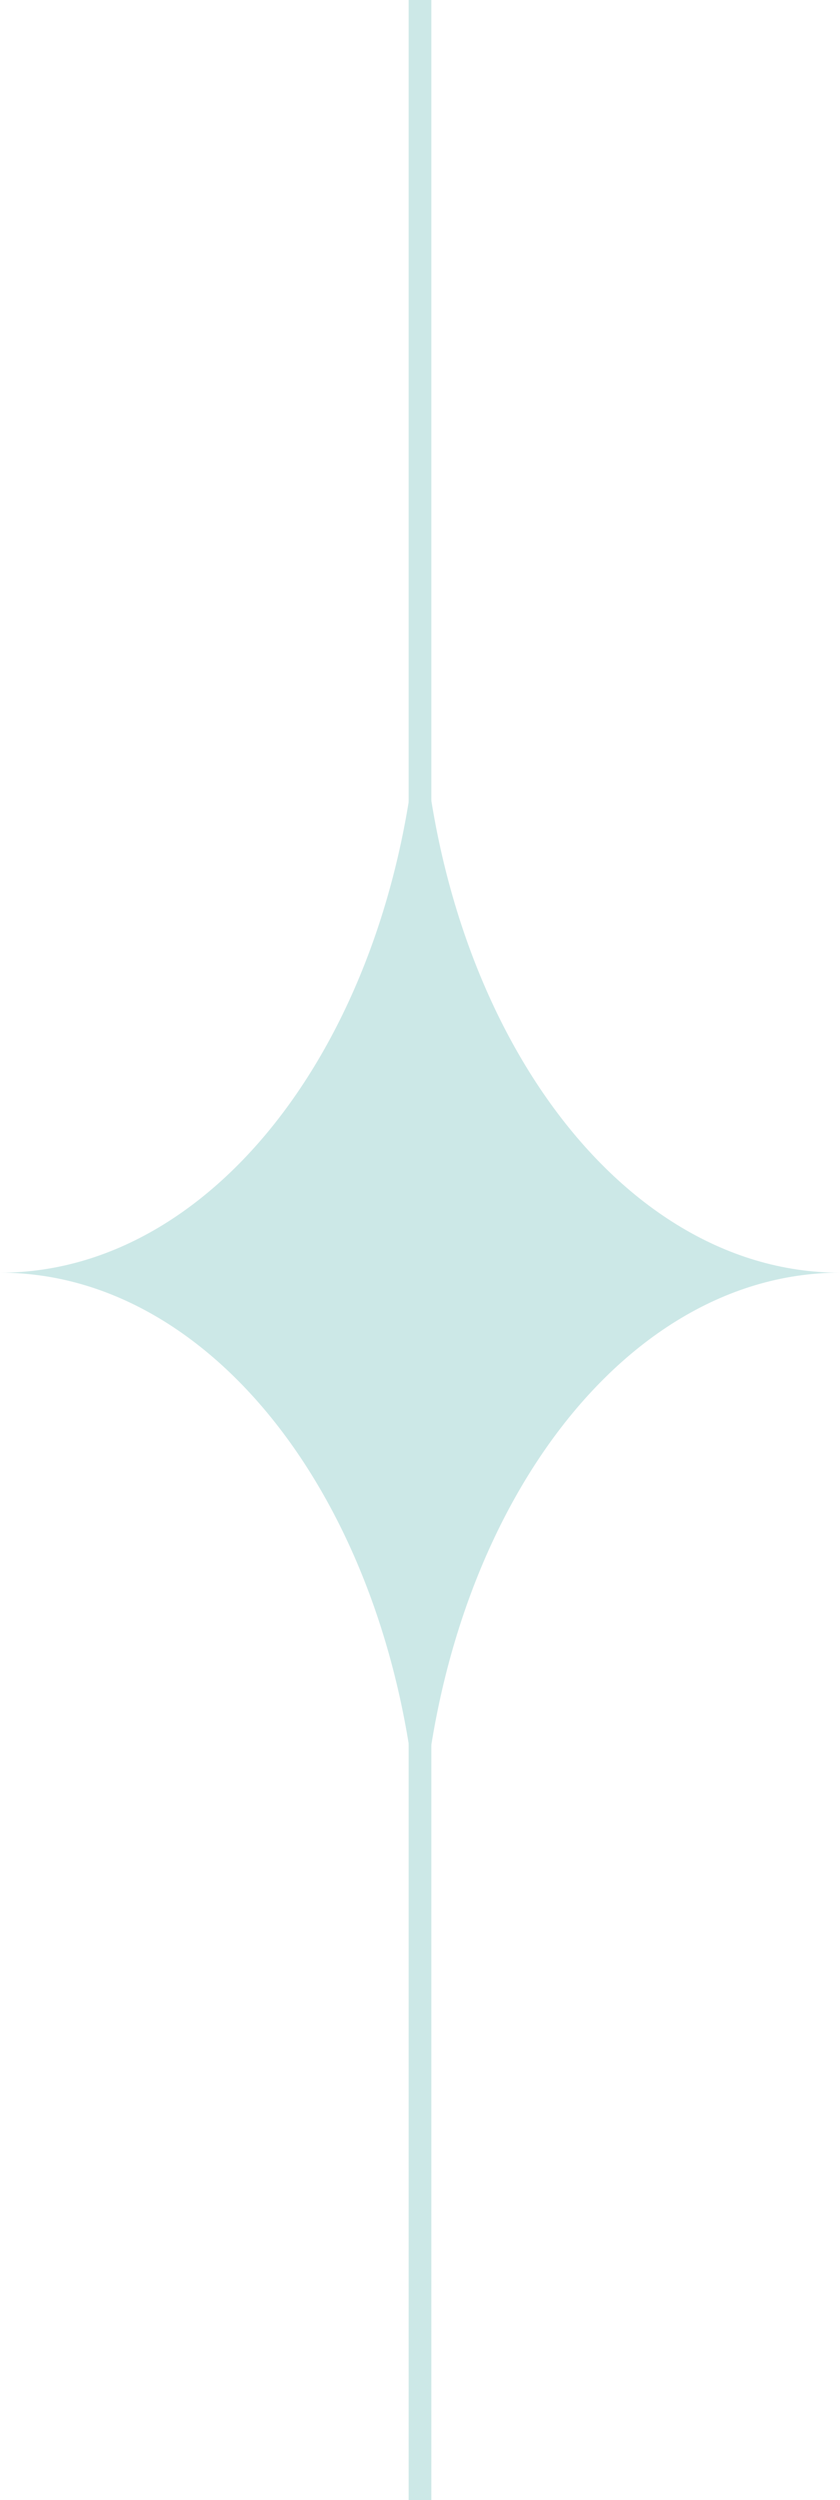 <svg width="37" height="110" viewBox="0 0 37 110" fill="none" xmlns="http://www.w3.org/2000/svg">
<line x1="18.5" y1="110" x2="18.5" y2="-2.18557e-08" stroke="#CCE8E7"/>
<path d="M37 55.995C26.776 55.995 18.505 68.086 18.505 83C18.505 68.086 10.224 55.995 0 55.995C10.224 55.995 18.505 43.914 18.505 29C18.505 43.914 26.786 55.995 37 55.995Z" fill="#CCE8E7"/>
</svg>
